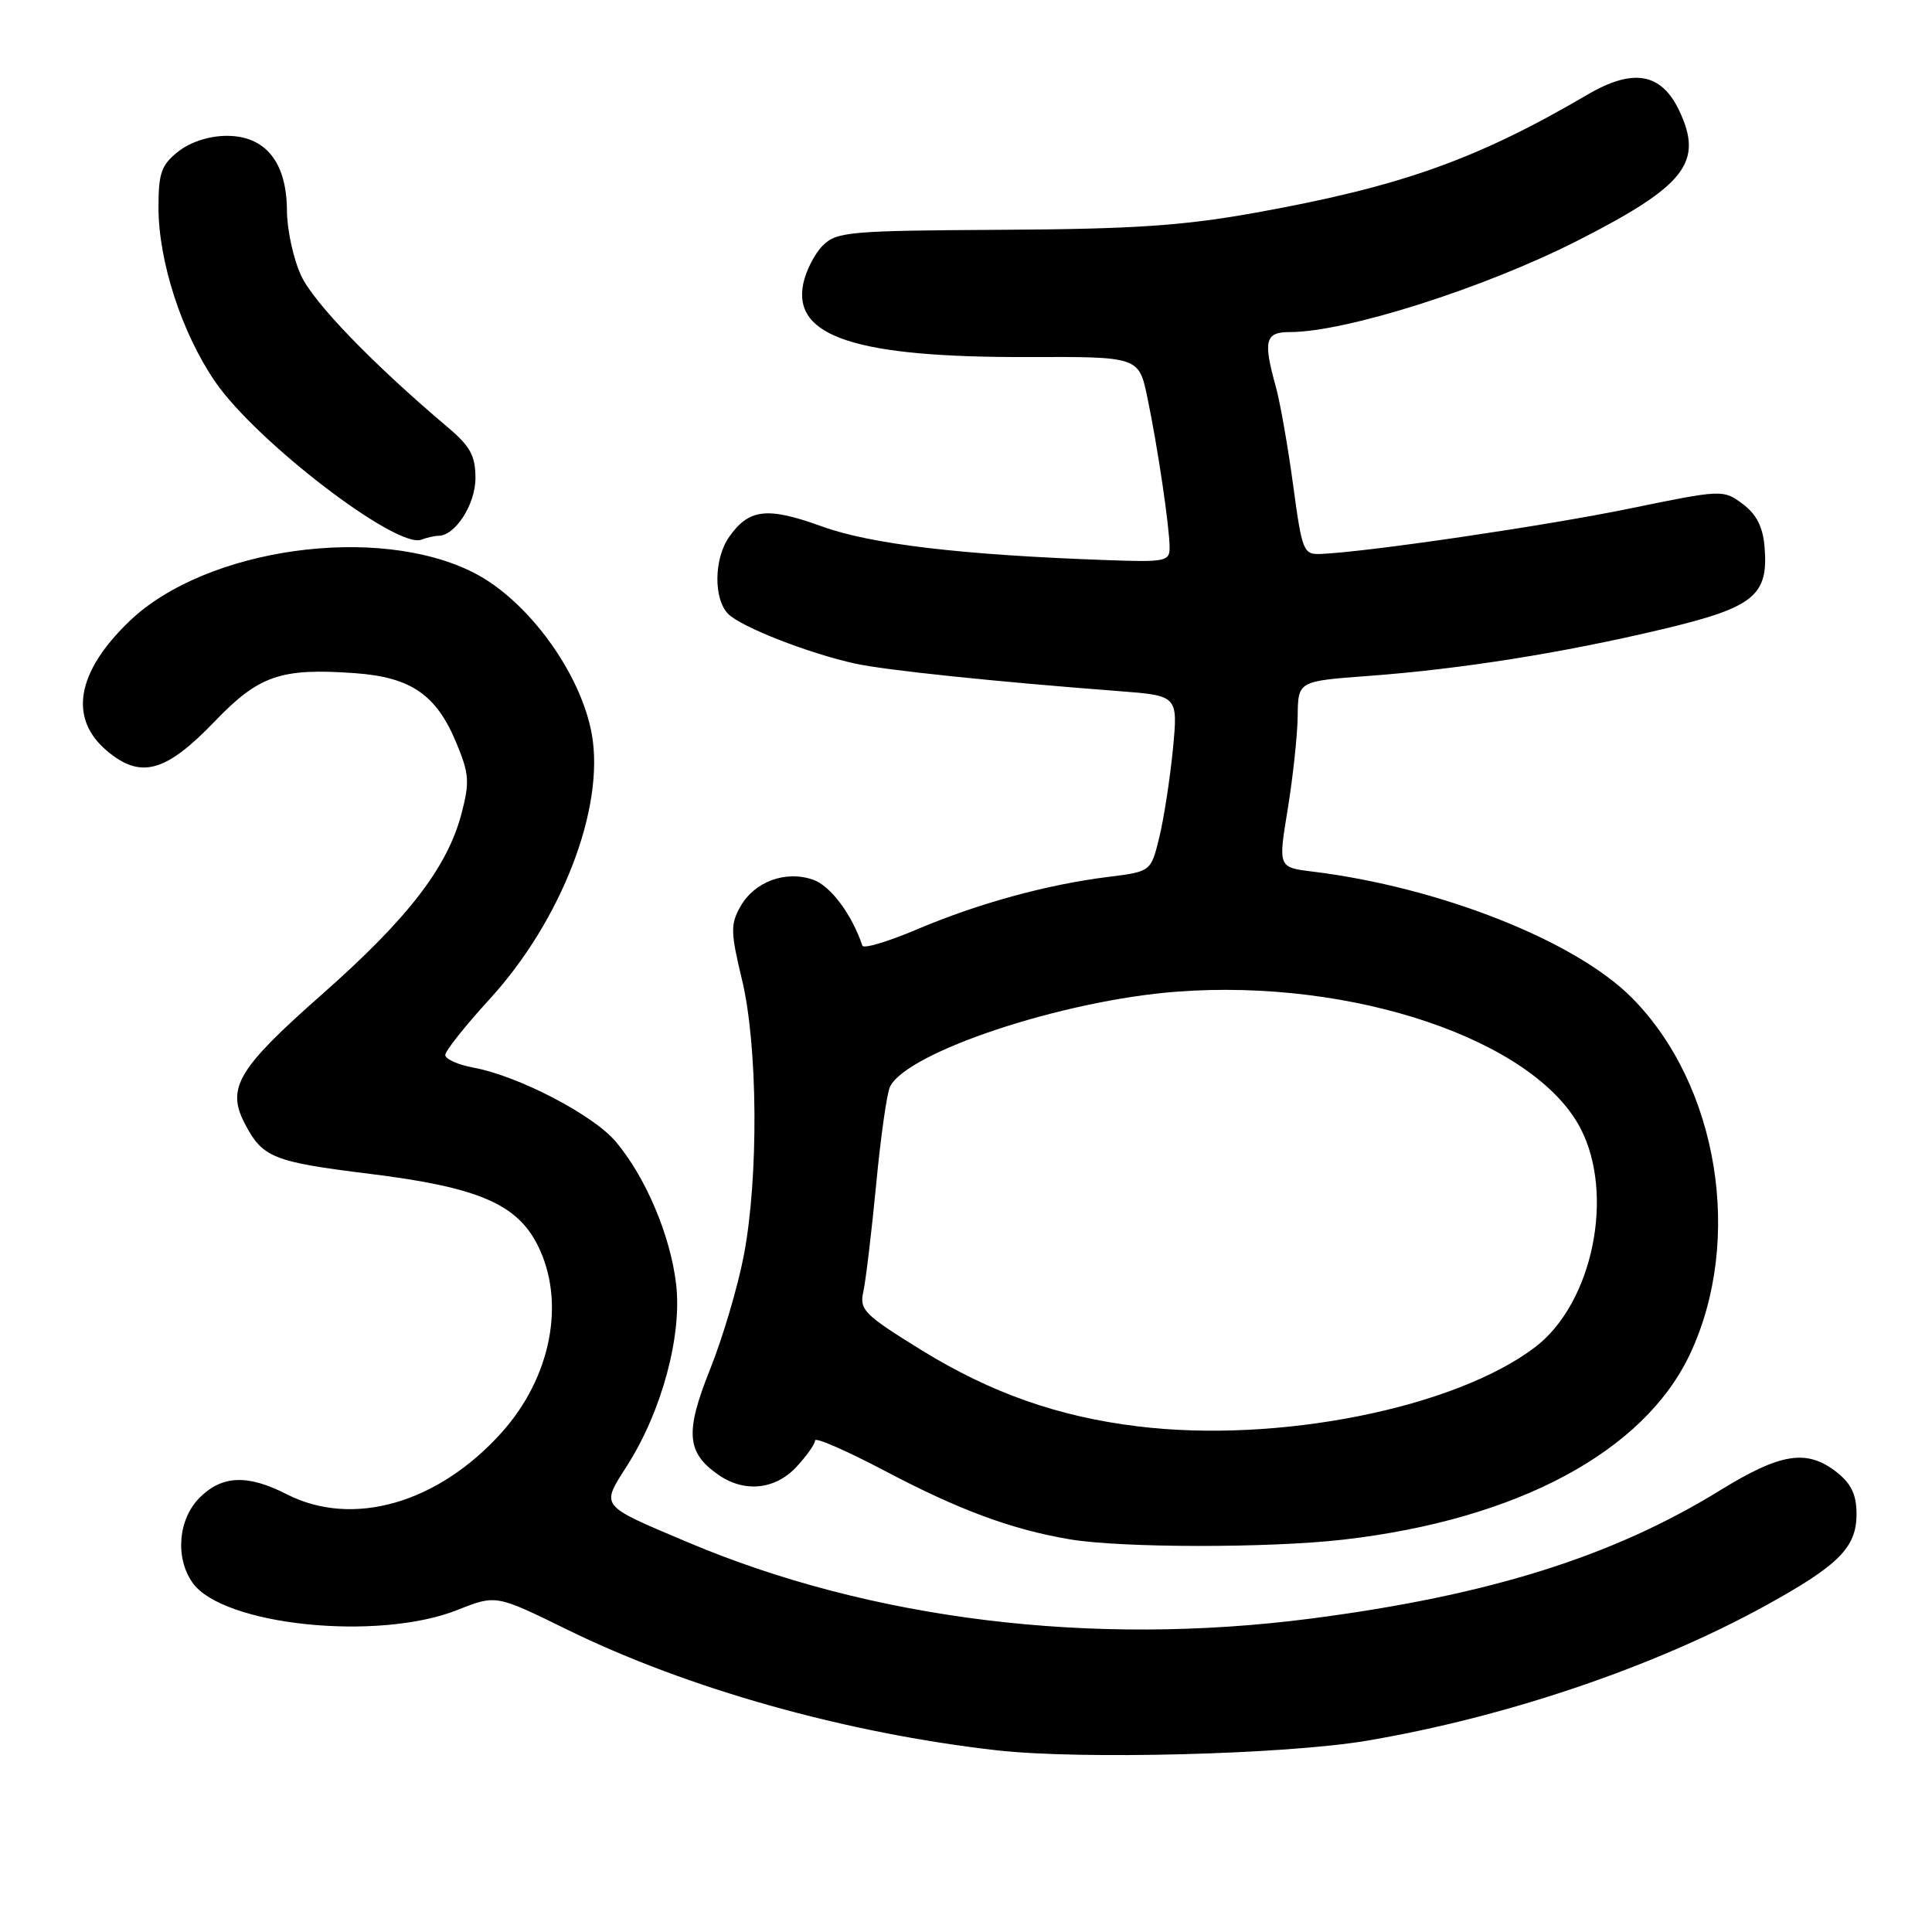 <?xml version="1.0" encoding="UTF-8" standalone="no"?>
<!DOCTYPE svg PUBLIC "-//W3C//DTD SVG 1.1//EN" "http://www.w3.org/Graphics/SVG/1.1/DTD/svg11.dtd" >
<svg xmlns="http://www.w3.org/2000/svg" xmlns:xlink="http://www.w3.org/1999/xlink" version="1.1" viewBox="0 0 256 256">
 <g >
 <path fill="currentColor"
d=" M 181.08 230.66 C 199.57 227.53 219.18 220.89 234.00 212.72 C 243.67 207.39 246.00 205.04 246.00 200.62 C 246.00 198.06 245.31 196.60 243.37 195.07 C 239.43 191.98 235.97 192.52 227.93 197.47 C 213.67 206.27 197.22 211.42 173.70 214.47 C 144.70 218.23 115.33 214.62 91.02 204.31 C 79.33 199.36 79.60 199.70 83.11 194.18 C 87.70 186.96 90.39 176.98 89.59 170.16 C 88.83 163.69 85.55 155.96 81.58 151.26 C 78.59 147.72 68.67 142.56 62.75 141.47 C 60.69 141.09 59.00 140.33 59.00 139.79 C 59.00 139.25 61.64 135.93 64.86 132.41 C 74.41 121.98 80.18 107.02 78.41 97.25 C 76.94 89.13 69.92 79.53 62.80 75.90 C 50.07 69.40 27.29 72.60 17.16 82.30 C 10.13 89.05 9.06 95.19 14.18 99.50 C 18.65 103.26 21.96 102.35 28.47 95.57 C 34.32 89.48 37.23 88.49 47.05 89.20 C 54.44 89.73 57.81 92.04 60.45 98.39 C 62.17 102.52 62.25 103.61 61.16 107.78 C 59.28 114.95 54.05 121.72 42.61 131.81 C 31.54 141.57 29.99 144.15 32.41 148.83 C 34.78 153.40 36.13 153.95 49.07 155.55 C 63.31 157.31 68.51 159.53 71.25 165.01 C 74.99 172.48 73.05 182.50 66.45 189.84 C 58.03 199.21 46.73 202.45 38.00 198.00 C 32.80 195.34 29.43 195.48 26.45 198.45 C 23.61 201.30 23.18 206.38 25.50 209.70 C 29.48 215.38 50.09 217.51 60.61 213.33 C 65.72 211.30 65.72 211.30 75.11 215.91 C 91.12 223.77 112.13 229.67 132.13 231.93 C 143.19 233.18 170.32 232.47 181.08 230.66 Z  M 178.00 204.01 C 201.04 201.36 217.85 192.36 223.94 179.41 C 231.05 164.28 227.69 143.74 216.21 132.19 C 208.73 124.66 190.75 117.56 173.93 115.49 C 169.36 114.93 169.36 114.93 170.63 107.22 C 171.32 102.97 171.92 97.42 171.95 94.88 C 172.00 90.26 172.00 90.26 181.25 89.57 C 193.53 88.67 207.10 86.51 220.29 83.37 C 232.45 80.48 234.36 78.93 233.81 72.43 C 233.59 69.80 232.73 68.13 230.91 66.77 C 228.33 64.86 228.22 64.86 215.91 67.39 C 204.71 69.69 181.28 73.13 175.05 73.40 C 172.70 73.50 172.54 73.11 171.34 64.23 C 170.65 59.13 169.62 53.28 169.05 51.23 C 167.35 45.12 167.64 44.00 170.92 44.00 C 178.36 44.00 196.69 38.17 209.05 31.88 C 223.34 24.61 225.76 21.51 222.50 14.65 C 220.13 9.65 216.39 9.00 210.35 12.54 C 195.69 21.13 185.67 24.70 166.50 28.16 C 156.80 29.91 150.32 30.35 132.74 30.45 C 112.52 30.56 110.85 30.71 109.02 32.54 C 107.94 33.62 106.77 35.91 106.43 37.62 C 105.02 44.63 113.47 47.38 136.21 47.31 C 150.91 47.26 150.91 47.26 152.04 52.71 C 153.40 59.22 154.95 69.72 154.98 72.51 C 155.00 74.38 154.45 74.50 146.75 74.22 C 127.47 73.54 115.42 72.12 108.87 69.74 C 101.66 67.13 99.23 67.41 96.61 71.15 C 94.59 74.04 94.53 79.39 96.50 81.36 C 98.23 83.09 107.22 86.60 113.32 87.93 C 117.34 88.81 131.89 90.33 148.30 91.58 C 156.10 92.18 156.10 92.18 155.41 99.34 C 155.02 103.28 154.21 108.52 153.60 111.00 C 152.50 115.49 152.50 115.49 146.81 116.20 C 138.70 117.21 129.58 119.72 121.52 123.14 C 117.68 124.77 114.41 125.75 114.27 125.30 C 112.87 121.15 110.05 117.37 107.75 116.57 C 104.08 115.29 99.96 116.82 98.09 120.15 C 96.78 122.48 96.81 123.56 98.31 129.78 C 100.42 138.51 100.54 156.01 98.56 166.34 C 97.77 170.48 95.76 177.27 94.09 181.44 C 90.76 189.76 90.96 192.46 95.16 195.40 C 98.62 197.82 102.72 197.41 105.55 194.35 C 106.90 192.90 108.00 191.33 108.00 190.87 C 108.00 190.40 112.16 192.22 117.25 194.90 C 127.08 200.09 134.06 202.67 141.76 203.97 C 148.61 205.12 168.13 205.14 178.00 204.01 Z  M 58.08 71.00 C 60.32 71.00 63.00 66.83 63.00 63.36 C 63.00 60.40 62.32 59.14 59.32 56.61 C 49.34 48.17 41.55 40.10 39.89 36.50 C 38.87 34.30 38.03 30.42 38.02 27.88 C 37.99 21.50 35.18 18.00 30.06 18.00 C 27.74 18.00 25.25 18.80 23.63 20.07 C 21.38 21.85 21.00 22.91 21.00 27.48 C 21.00 34.66 24.10 44.17 28.53 50.61 C 34.01 58.56 52.56 72.76 55.83 71.51 C 56.56 71.23 57.58 71.00 58.08 71.00 Z  M 150.68 188.99 C 140.17 187.70 131.29 184.56 122.15 178.93 C 114.48 174.19 113.86 173.57 114.40 171.14 C 114.72 169.69 115.48 163.32 116.09 157.00 C 116.69 150.68 117.52 144.82 117.93 144.00 C 120.19 139.39 140.87 132.53 155.95 131.40 C 179.27 129.64 203.31 137.78 209.42 149.50 C 214.00 158.30 211.03 172.69 203.44 178.48 C 192.79 186.60 169.28 191.29 150.68 188.99 Z "/>
</g>
</svg>